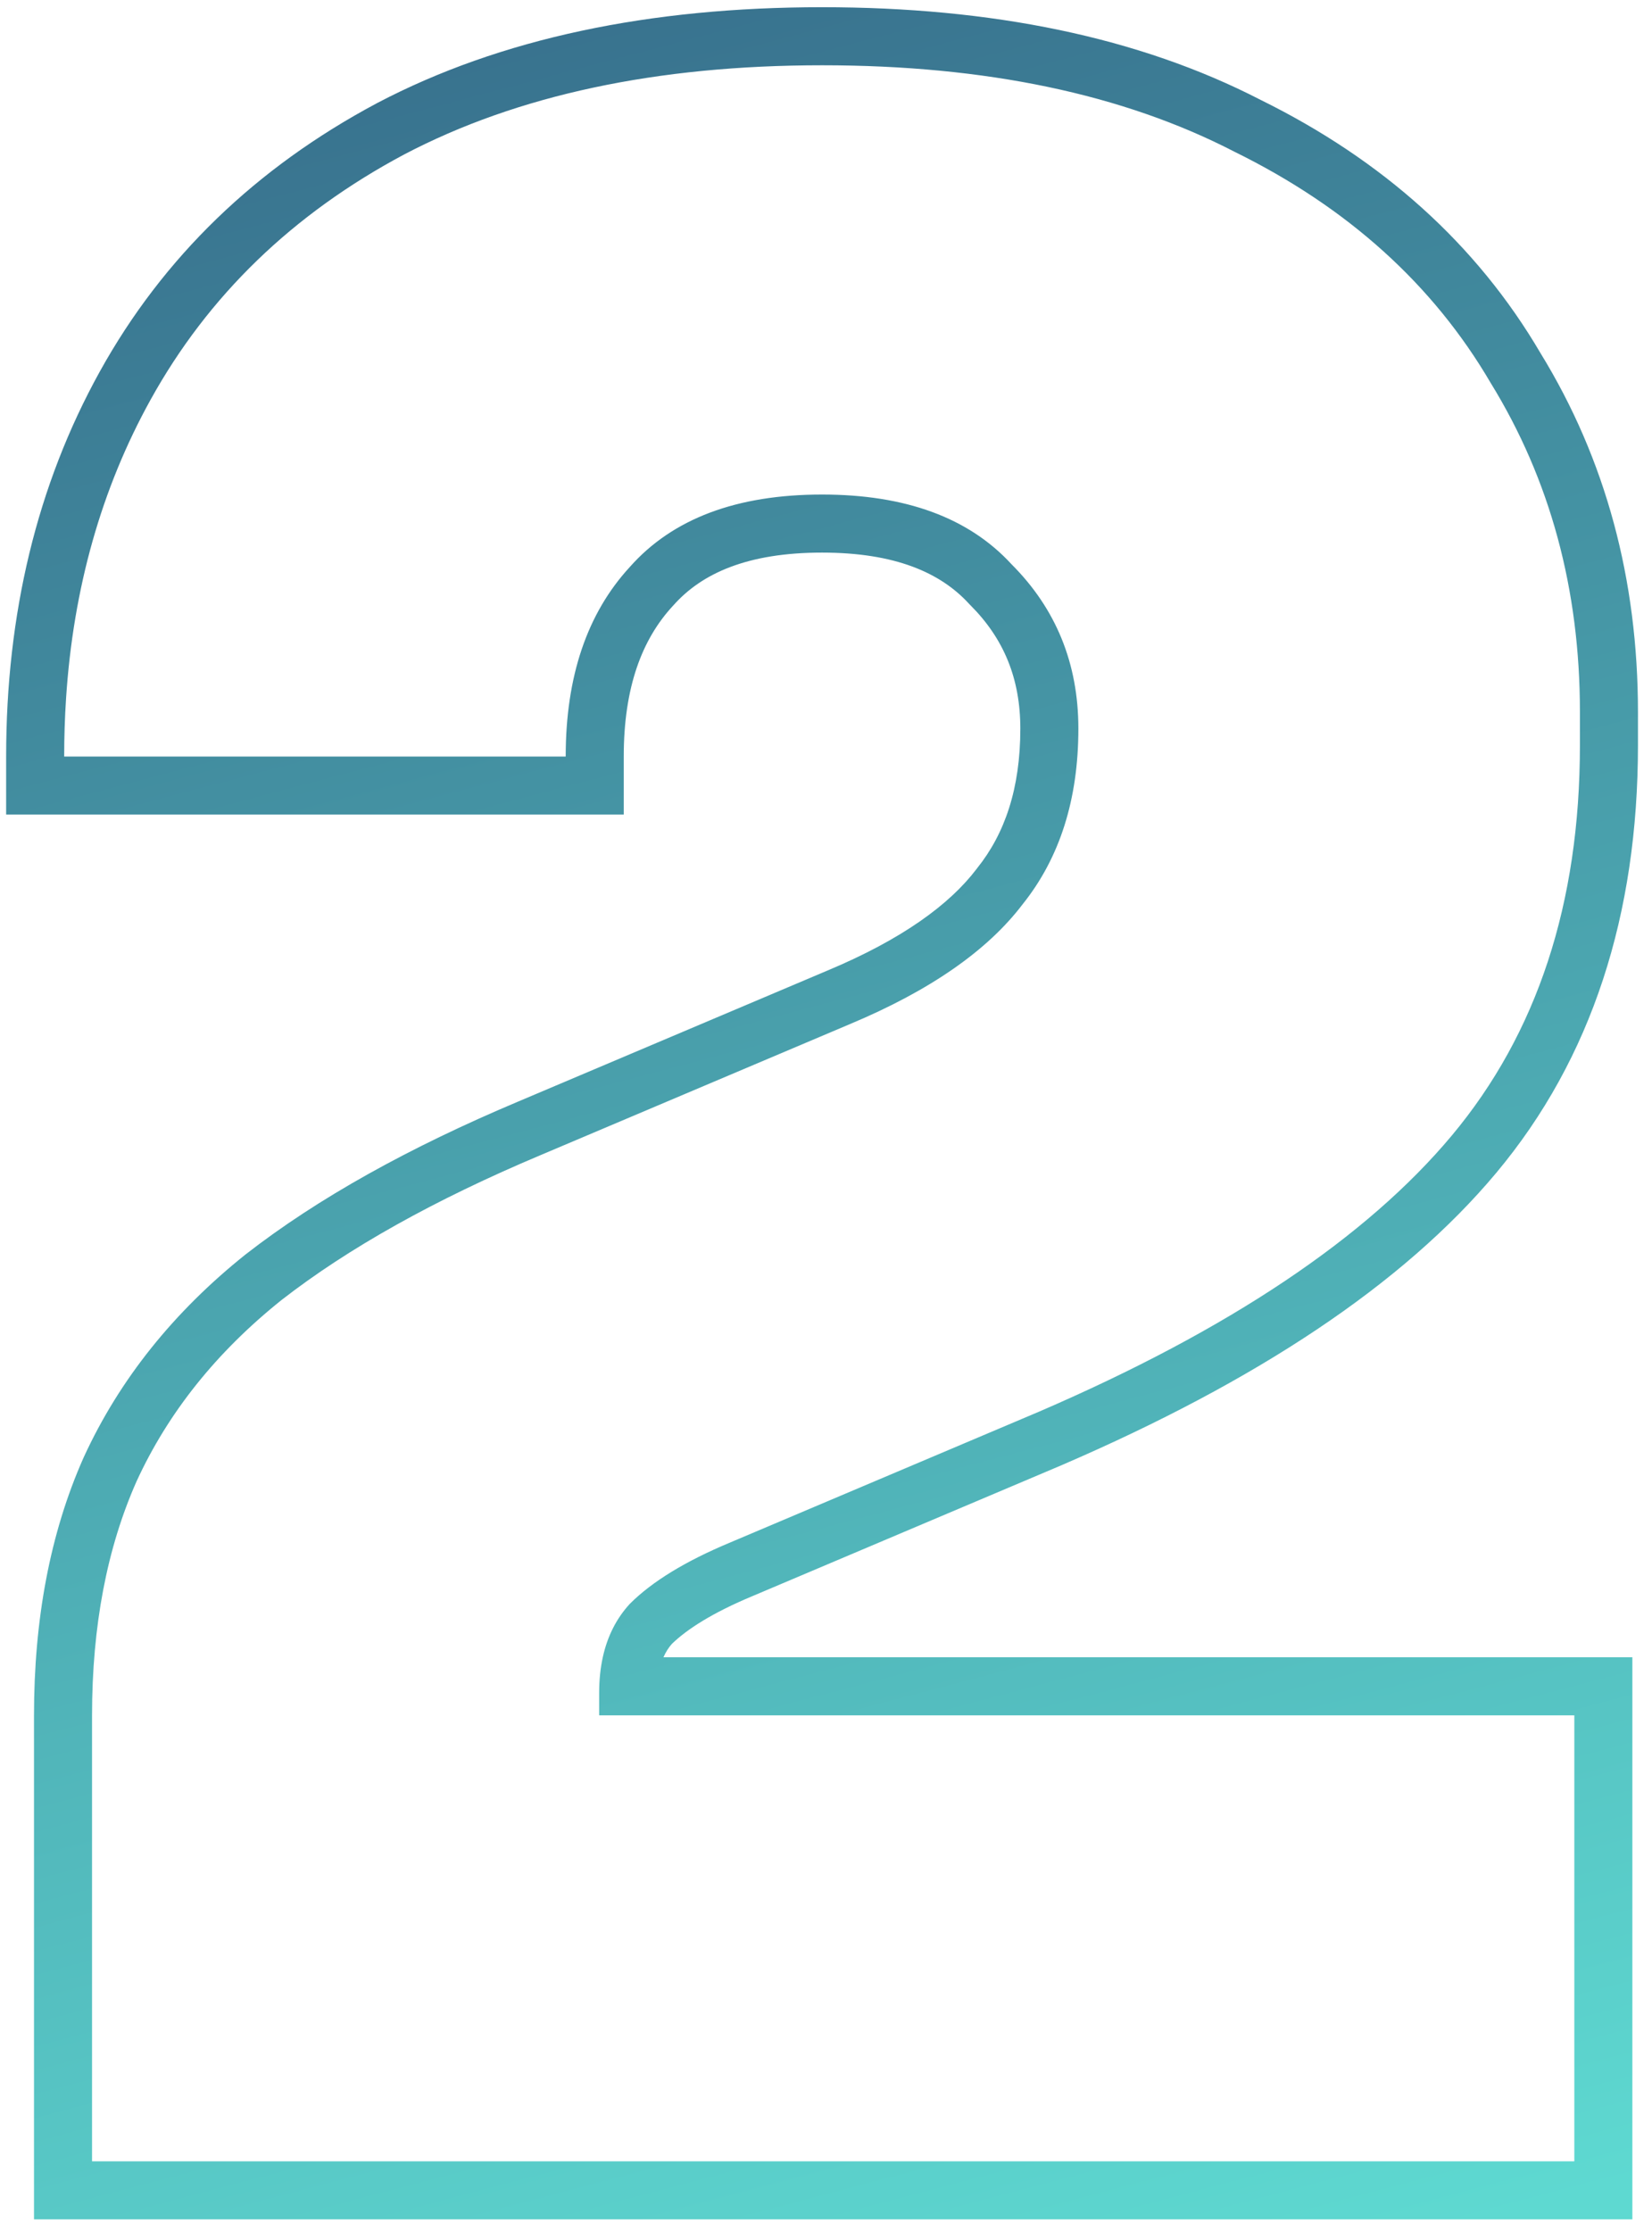 <svg width="60" height="81" viewBox="0 0 60 81" fill="none" xmlns="http://www.w3.org/2000/svg">
<path fill-rule="evenodd" clip-rule="evenodd" d="M1.235 80.578V62.279C1.235 58.808 1.813 55.672 3.035 52.922L3.046 52.898C4.344 50.074 6.316 47.627 8.907 45.554L8.93 45.536C11.545 43.502 14.857 41.663 18.817 39.995C18.817 39.995 18.817 39.995 18.817 39.995L30.054 35.237C32.767 34.102 34.489 32.837 35.464 31.555L35.48 31.534L35.496 31.513C36.493 30.267 37.058 28.633 37.058 26.455C37.058 24.634 36.457 23.186 35.247 21.975L35.216 21.944L35.186 21.912C34.152 20.788 32.503 20.063 29.856 20.063C27.149 20.063 25.485 20.816 24.453 21.983L24.439 21.998L24.425 22.013C23.32 23.215 22.654 24.949 22.654 27.467V29.575H0.223V27.467C0.223 22.298 1.338 17.621 3.623 13.493C5.925 9.336 9.301 6.086 13.685 3.749L13.697 3.742C18.19 1.385 23.607 0.262 29.856 0.262C36.023 0.262 41.362 1.346 45.782 3.625C50.211 5.807 53.632 8.867 55.951 12.822C58.323 16.684 59.49 21.046 59.49 25.848V27.062C59.49 33.195 57.821 38.425 54.344 42.582C50.944 46.647 45.618 50.15 38.585 53.184L38.572 53.19L27.328 57.95C25.873 58.556 24.945 59.156 24.4 59.687C24.286 59.816 24.182 59.974 24.096 60.17H59.287V80.578H1.235ZM21.761 62.279V61.469C21.761 61.004 21.805 60.571 21.893 60.17C22.06 59.408 22.387 58.761 22.874 58.231C23.683 57.421 24.898 56.679 26.517 56.004L37.749 51.248C44.631 48.28 49.623 44.94 52.727 41.23C55.83 37.519 57.382 32.797 57.382 27.062V25.848C57.382 21.395 56.302 17.415 54.143 13.907C52.052 10.331 48.949 7.531 44.833 5.508C40.785 3.416 35.793 2.37 29.856 2.37C23.852 2.37 18.792 3.45 14.677 5.609C10.629 7.768 7.559 10.736 5.468 14.514C3.684 17.736 2.661 21.351 2.399 25.359C2.354 26.05 2.331 26.753 2.331 27.467H20.546C20.546 24.566 21.322 22.272 22.874 20.586C24.425 18.832 26.753 17.955 29.856 17.955C32.892 17.955 35.186 18.798 36.737 20.485C38.357 22.104 39.166 24.094 39.166 26.455C39.166 29.019 38.492 31.144 37.142 32.83C35.861 34.517 33.769 35.968 30.868 37.182L19.635 41.938C15.79 43.557 12.653 45.311 10.224 47.2C7.863 49.089 6.109 51.282 4.962 53.778C3.883 56.207 3.343 59.04 3.343 62.279V78.47H57.179V62.279H21.761Z" fill="url(#paint0_linear_566_2170)"/>
<defs>
<linearGradient id="paint0_linear_566_2170" x1="62.213" y1="78.47" x2="20.667" y2="-78.26" gradientUnits="userSpaceOnUse">
<stop stop-color="#5ED9D1"/>
<stop offset="1" stop-color="#171753"/>
</linearGradient>
</defs>
</svg>
